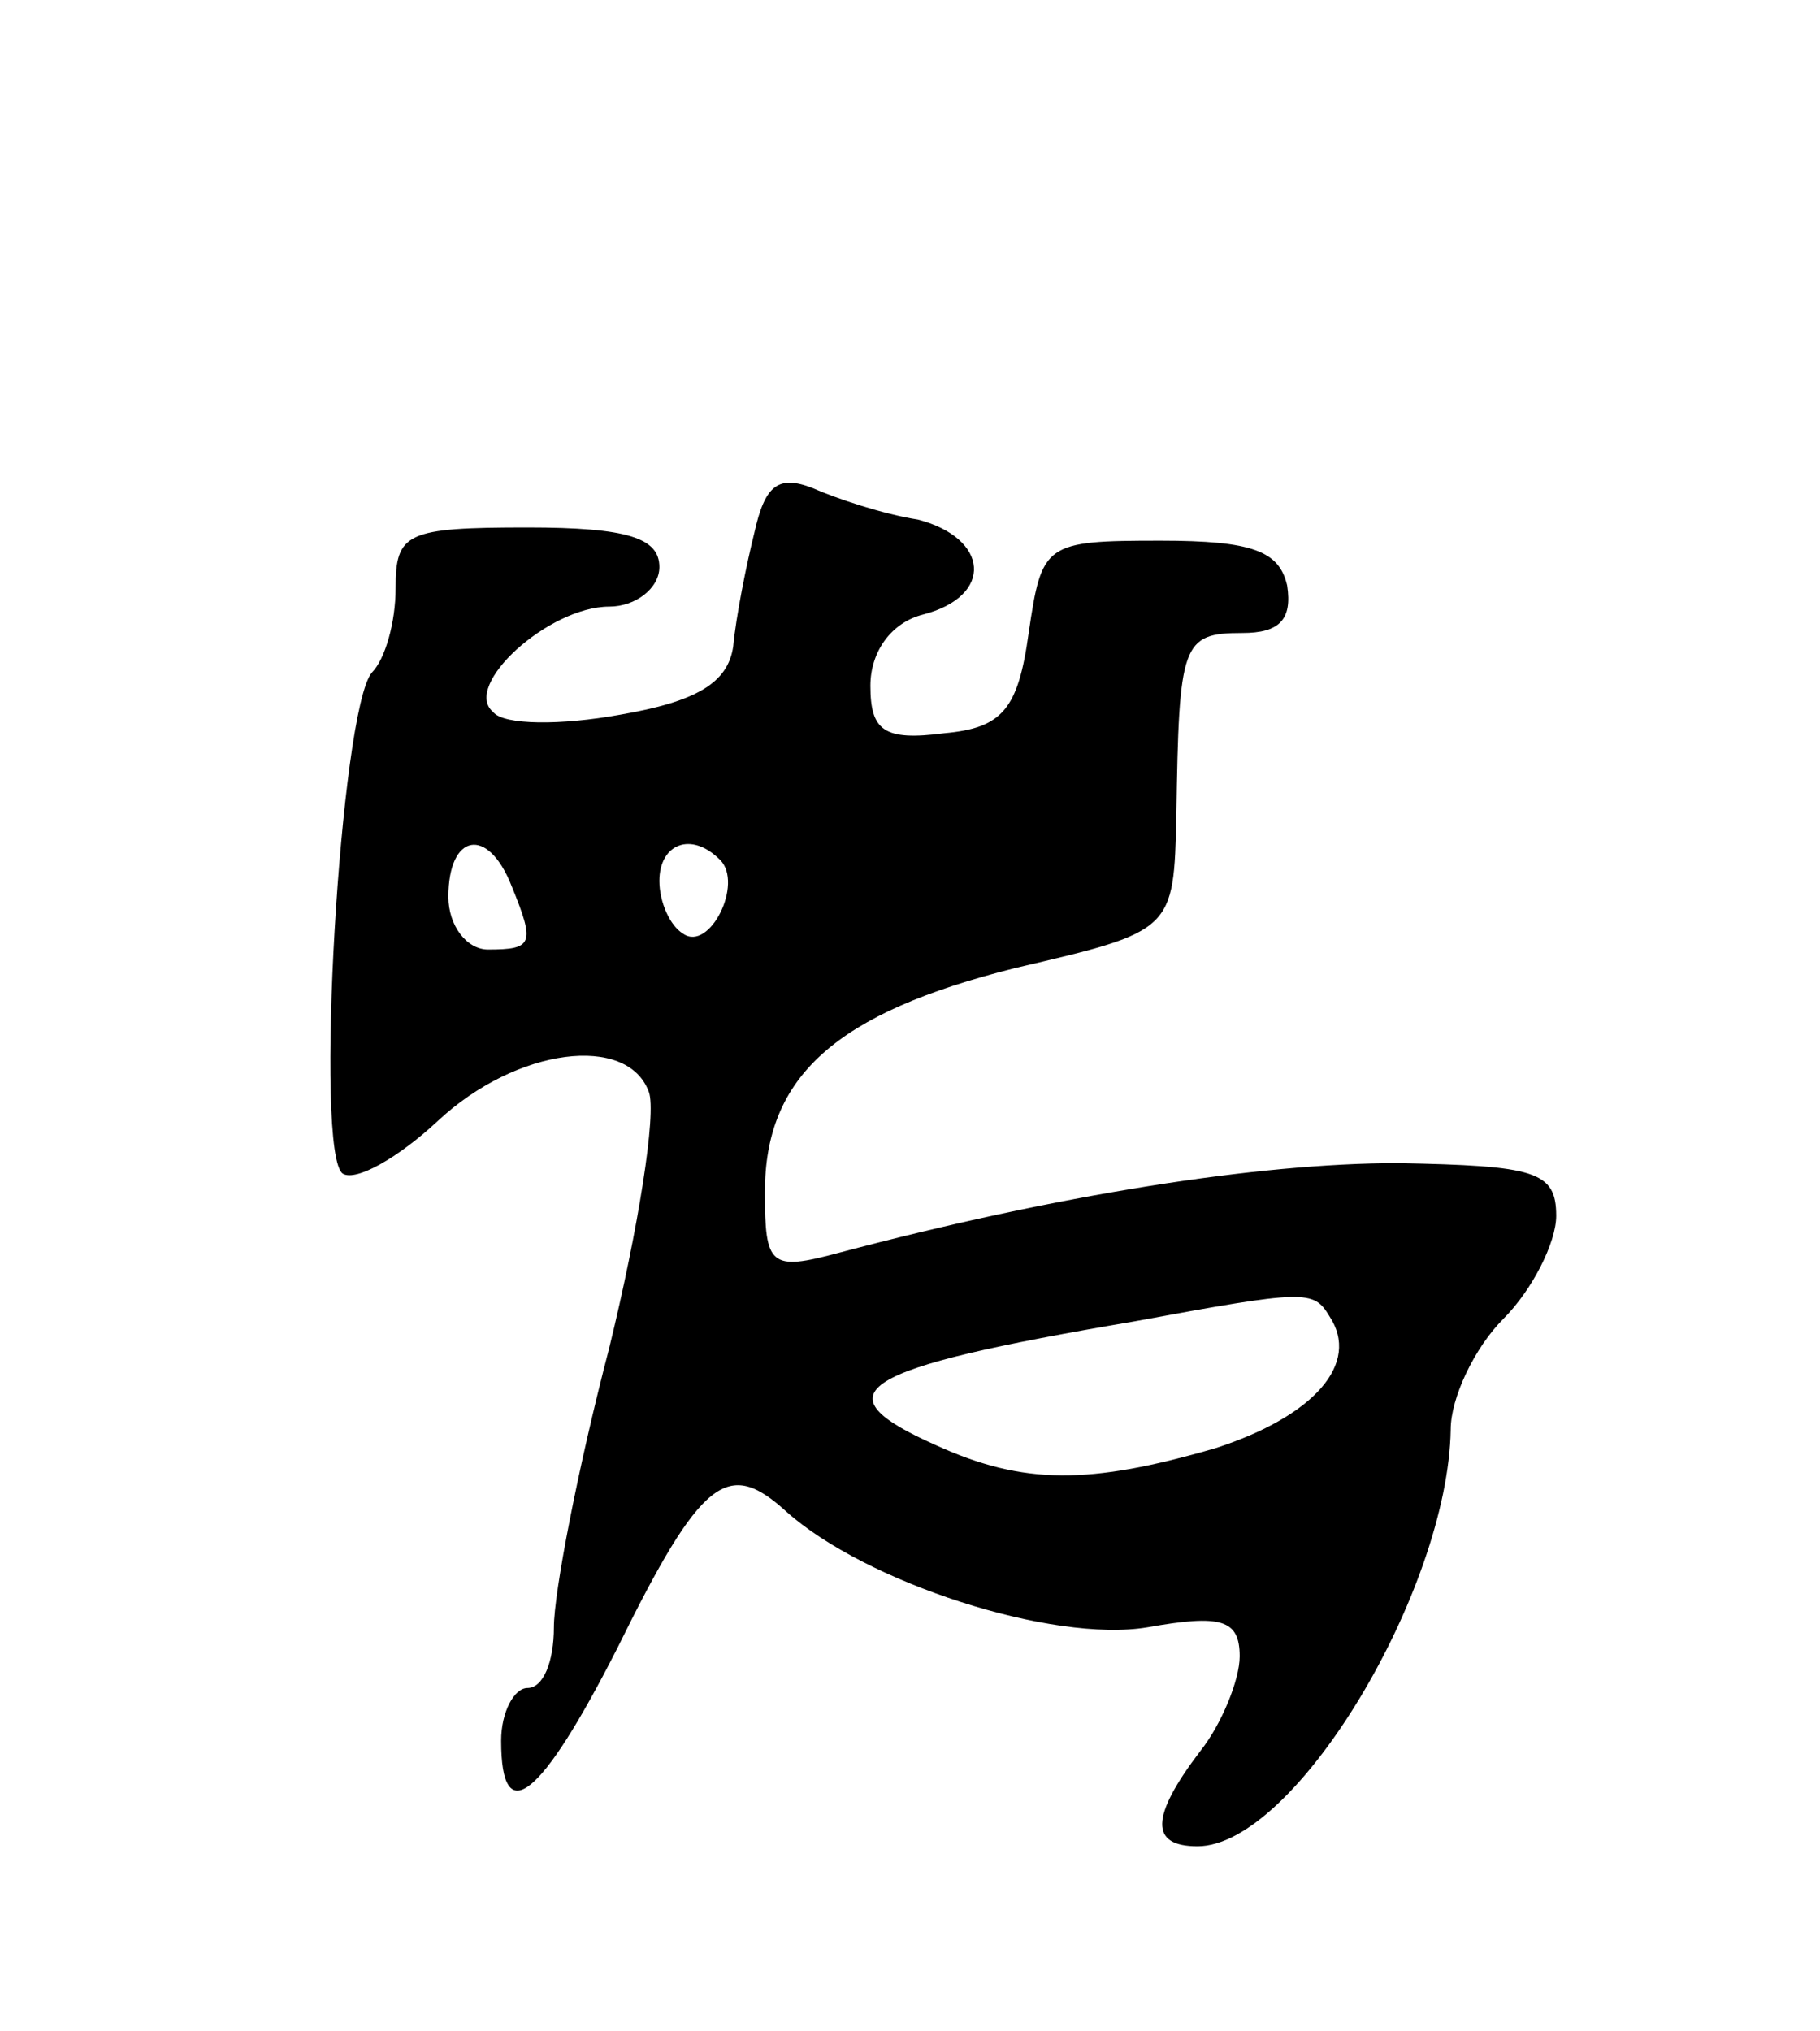 <svg version="1.0" xmlns="http://www.w3.org/2000/svg"
 width="69pt" height="77pt" viewBox="0 0 69 77"
 preserveAspectRatio="xMidYMid meet">
<g transform="translate(0,77) scale(0.1,-0.1)"
fill="#000000" stroke="none">
<path d="M286 568 c-3 -12 -7 -32 -8 -43 -2 -14 -14 -21 -43 -26 -22 -4 -44
-4 -48 1 -12 10 21 40 44 40 10 0 19 7 19 15 0 11 -12 15 -50 15 -46 0 -50 -2
-50 -23 0 -13 -4 -27 -9 -32 -12 -14 -22 -183 -11 -190 5 -3 21 6 36 20 30 28
72 33 80 11 3 -8 -4 -52 -15 -97 -12 -46 -21 -93 -21 -106 0 -13 -4 -23 -10
-23 -5 0 -10 -9 -10 -20 0 -34 15 -22 44 35 32 65 42 72 64 52 30 -27 101 -50
137 -44 28 5 35 3 35 -11 0 -9 -7 -26 -15 -36 -19 -25 -19 -36 -1 -36 37 0 95
97 96 158 0 12 9 31 20 42 11 11 20 29 20 39 0 17 -8 19 -60 20 -53 0 -129
-12 -212 -34 -26 -7 -28 -5 -28 23 0 44 27 68 95 85 60 14 60 14 61 58 1 65 2
69 25 69 14 0 19 5 17 18 -3 13 -13 17 -48 17 -44 0 -45 -1 -50 -35 -4 -29
-10 -36 -32 -38 -23 -3 -28 1 -28 18 0 13 8 24 20 27 27 7 25 29 -2 36 -13 2
-31 8 -40 12 -13 5 -18 1 -22 -17z m-92 -134 c9 -22 8 -24 -9 -24 -8 0 -15 9
-15 20 0 24 15 27 24 4z m79 10 c9 -9 -4 -35 -14 -28 -5 3 -9 12 -9 20 0 14
12 19 23 8z m231 -173 c12 -18 -6 -38 -43 -50 -48 -14 -73 -14 -106 1 -45 20
-31 29 75 47 65 12 68 12 74 2z"/>
</g>
</svg>
